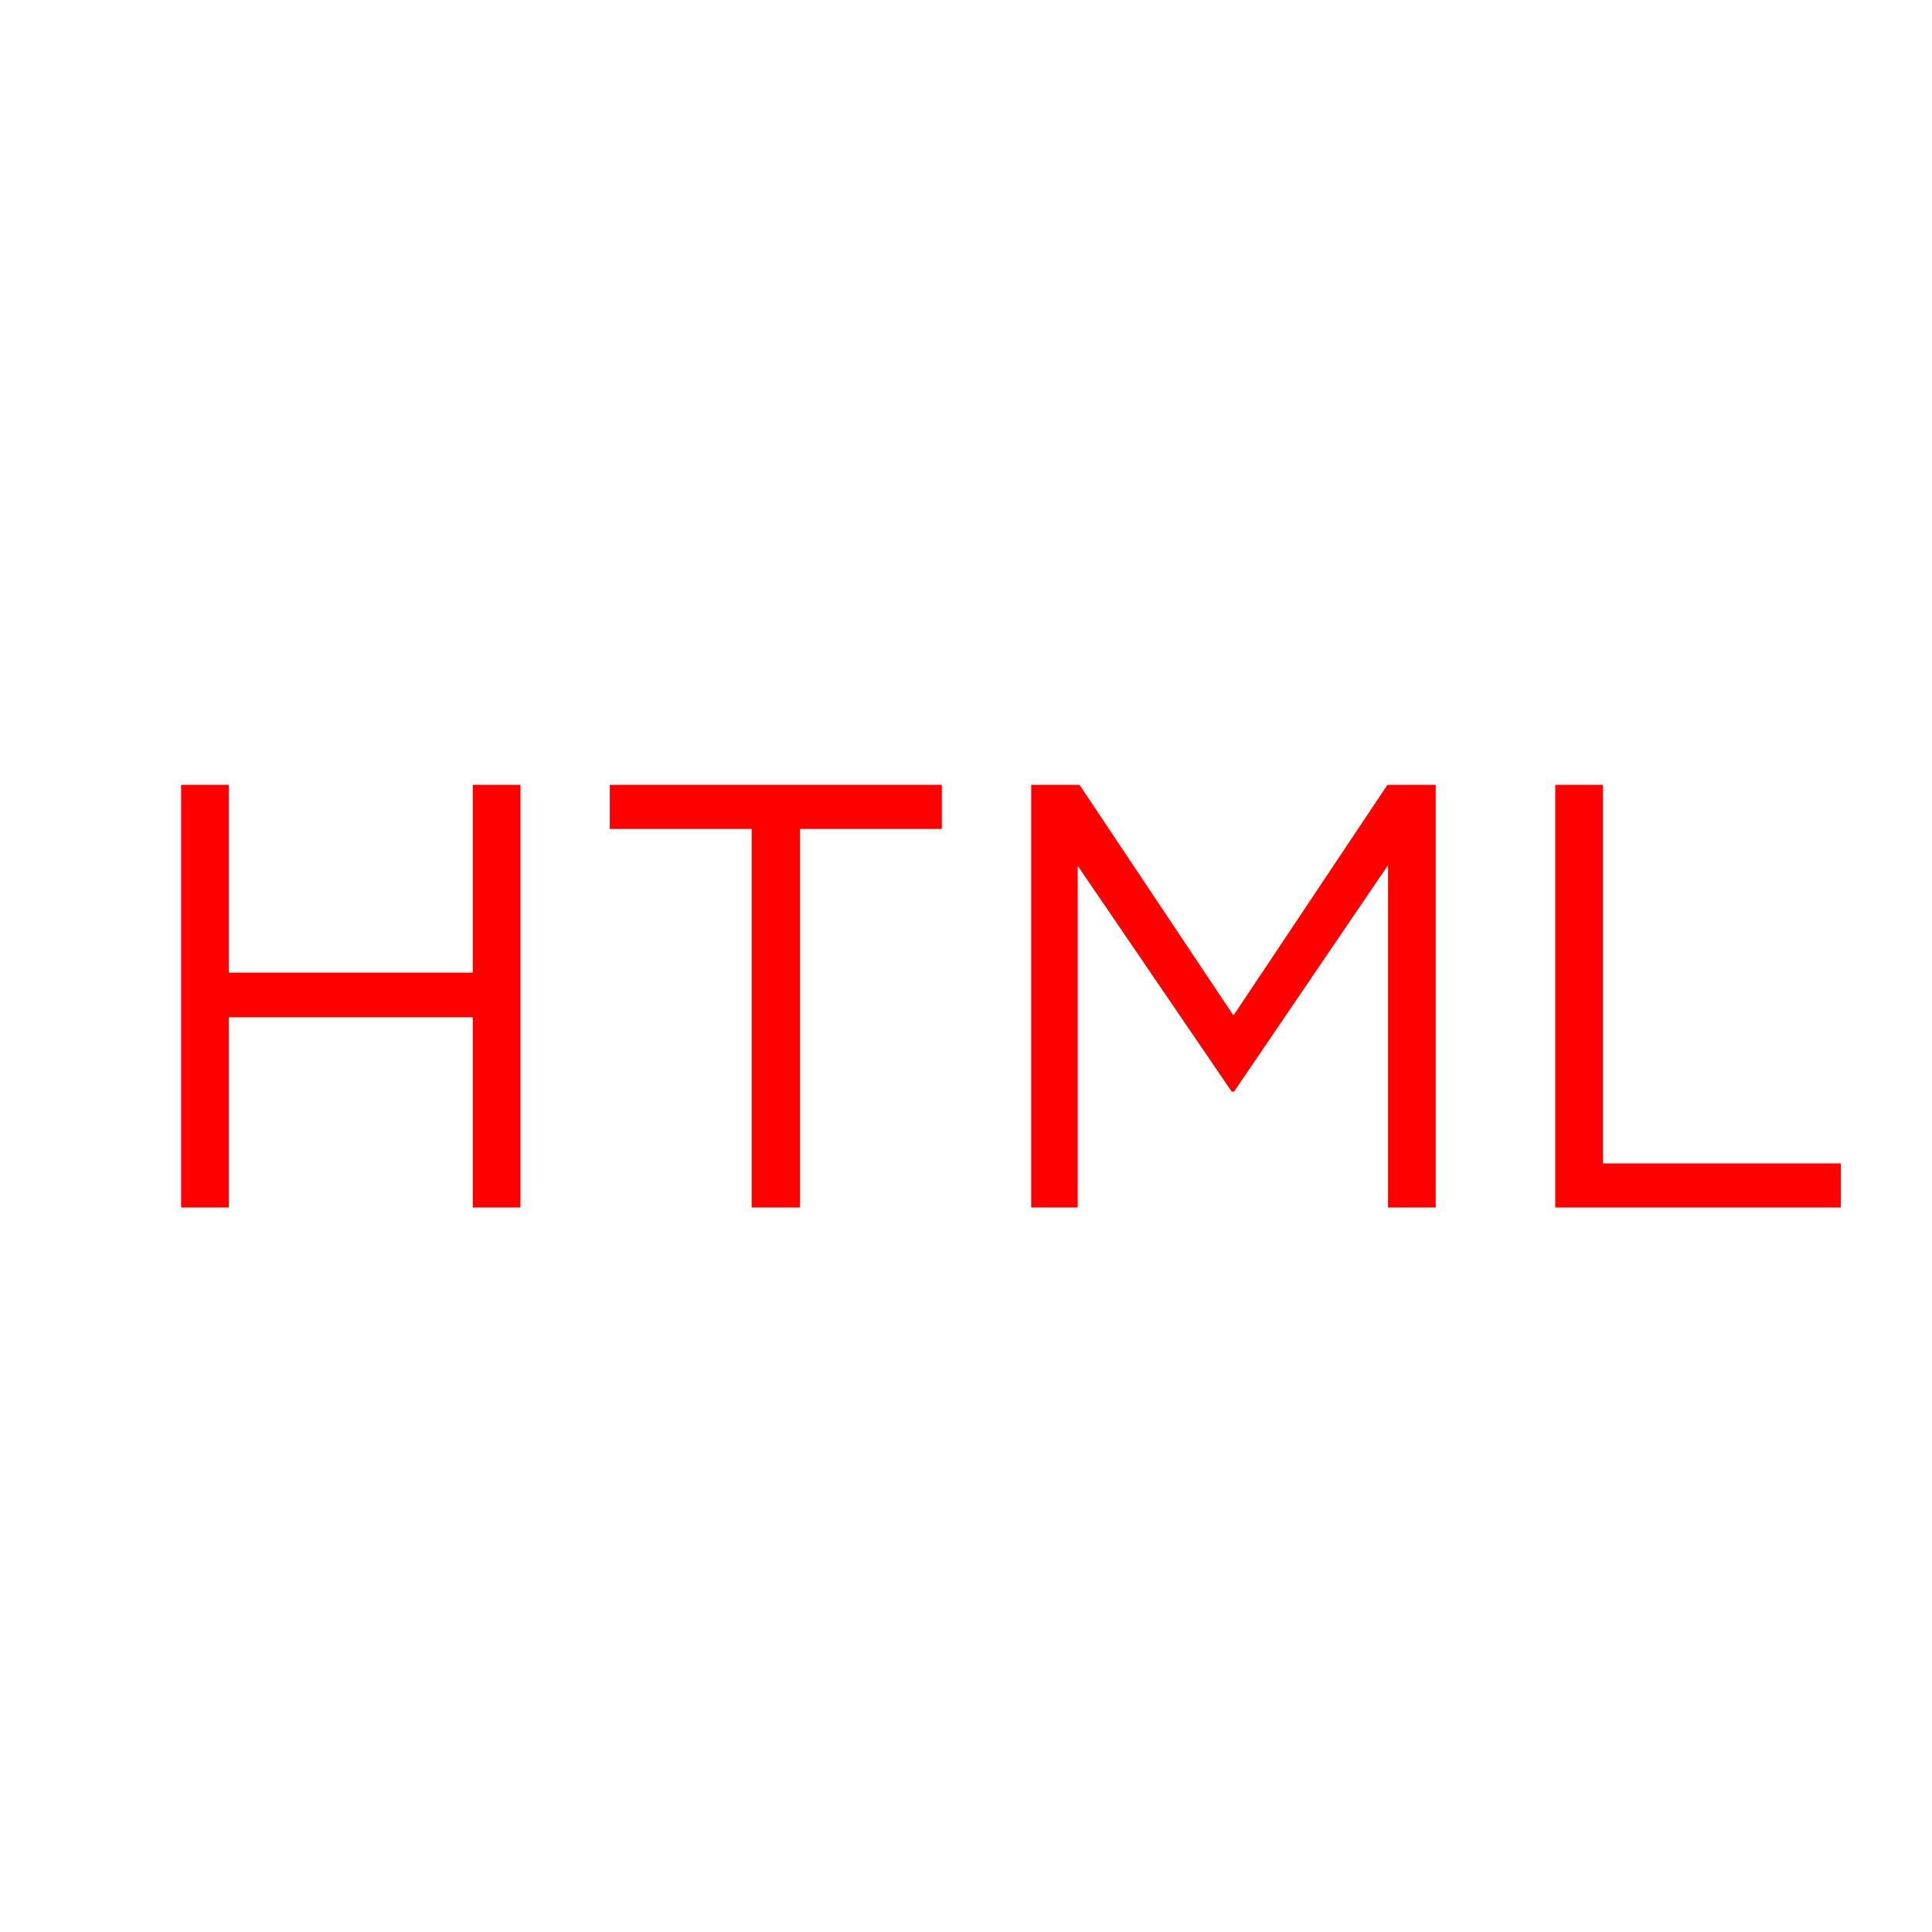 <?xml version="1.0" standalone="no"?><!DOCTYPE svg PUBLIC "-//W3C//DTD SVG 1.1//EN" "http://www.w3.org/Graphics/SVG/1.1/DTD/svg11.dtd"><svg class="icon" width="200px" height="200.00px" viewBox="0 0 1024 1024" version="1.1" xmlns="http://www.w3.org/2000/svg"><path fill="#ff0000" d="M96 640h25.28v-100.8h129.28V640h25.28v-224h-25.28v99.52H121.28V416H96v224z m302.4 0h25.6v-200.64h75.2V416h-176v23.36h75.2V640z m148.16 0h24.64v-181.12l81.6 119.68h1.28l81.6-120V640h25.28v-224h-25.6l-81.6 122.24L572.16 416h-25.6v224z m277.76 0h151.36v-23.36h-126.08V416h-25.28v224z"  /></svg>